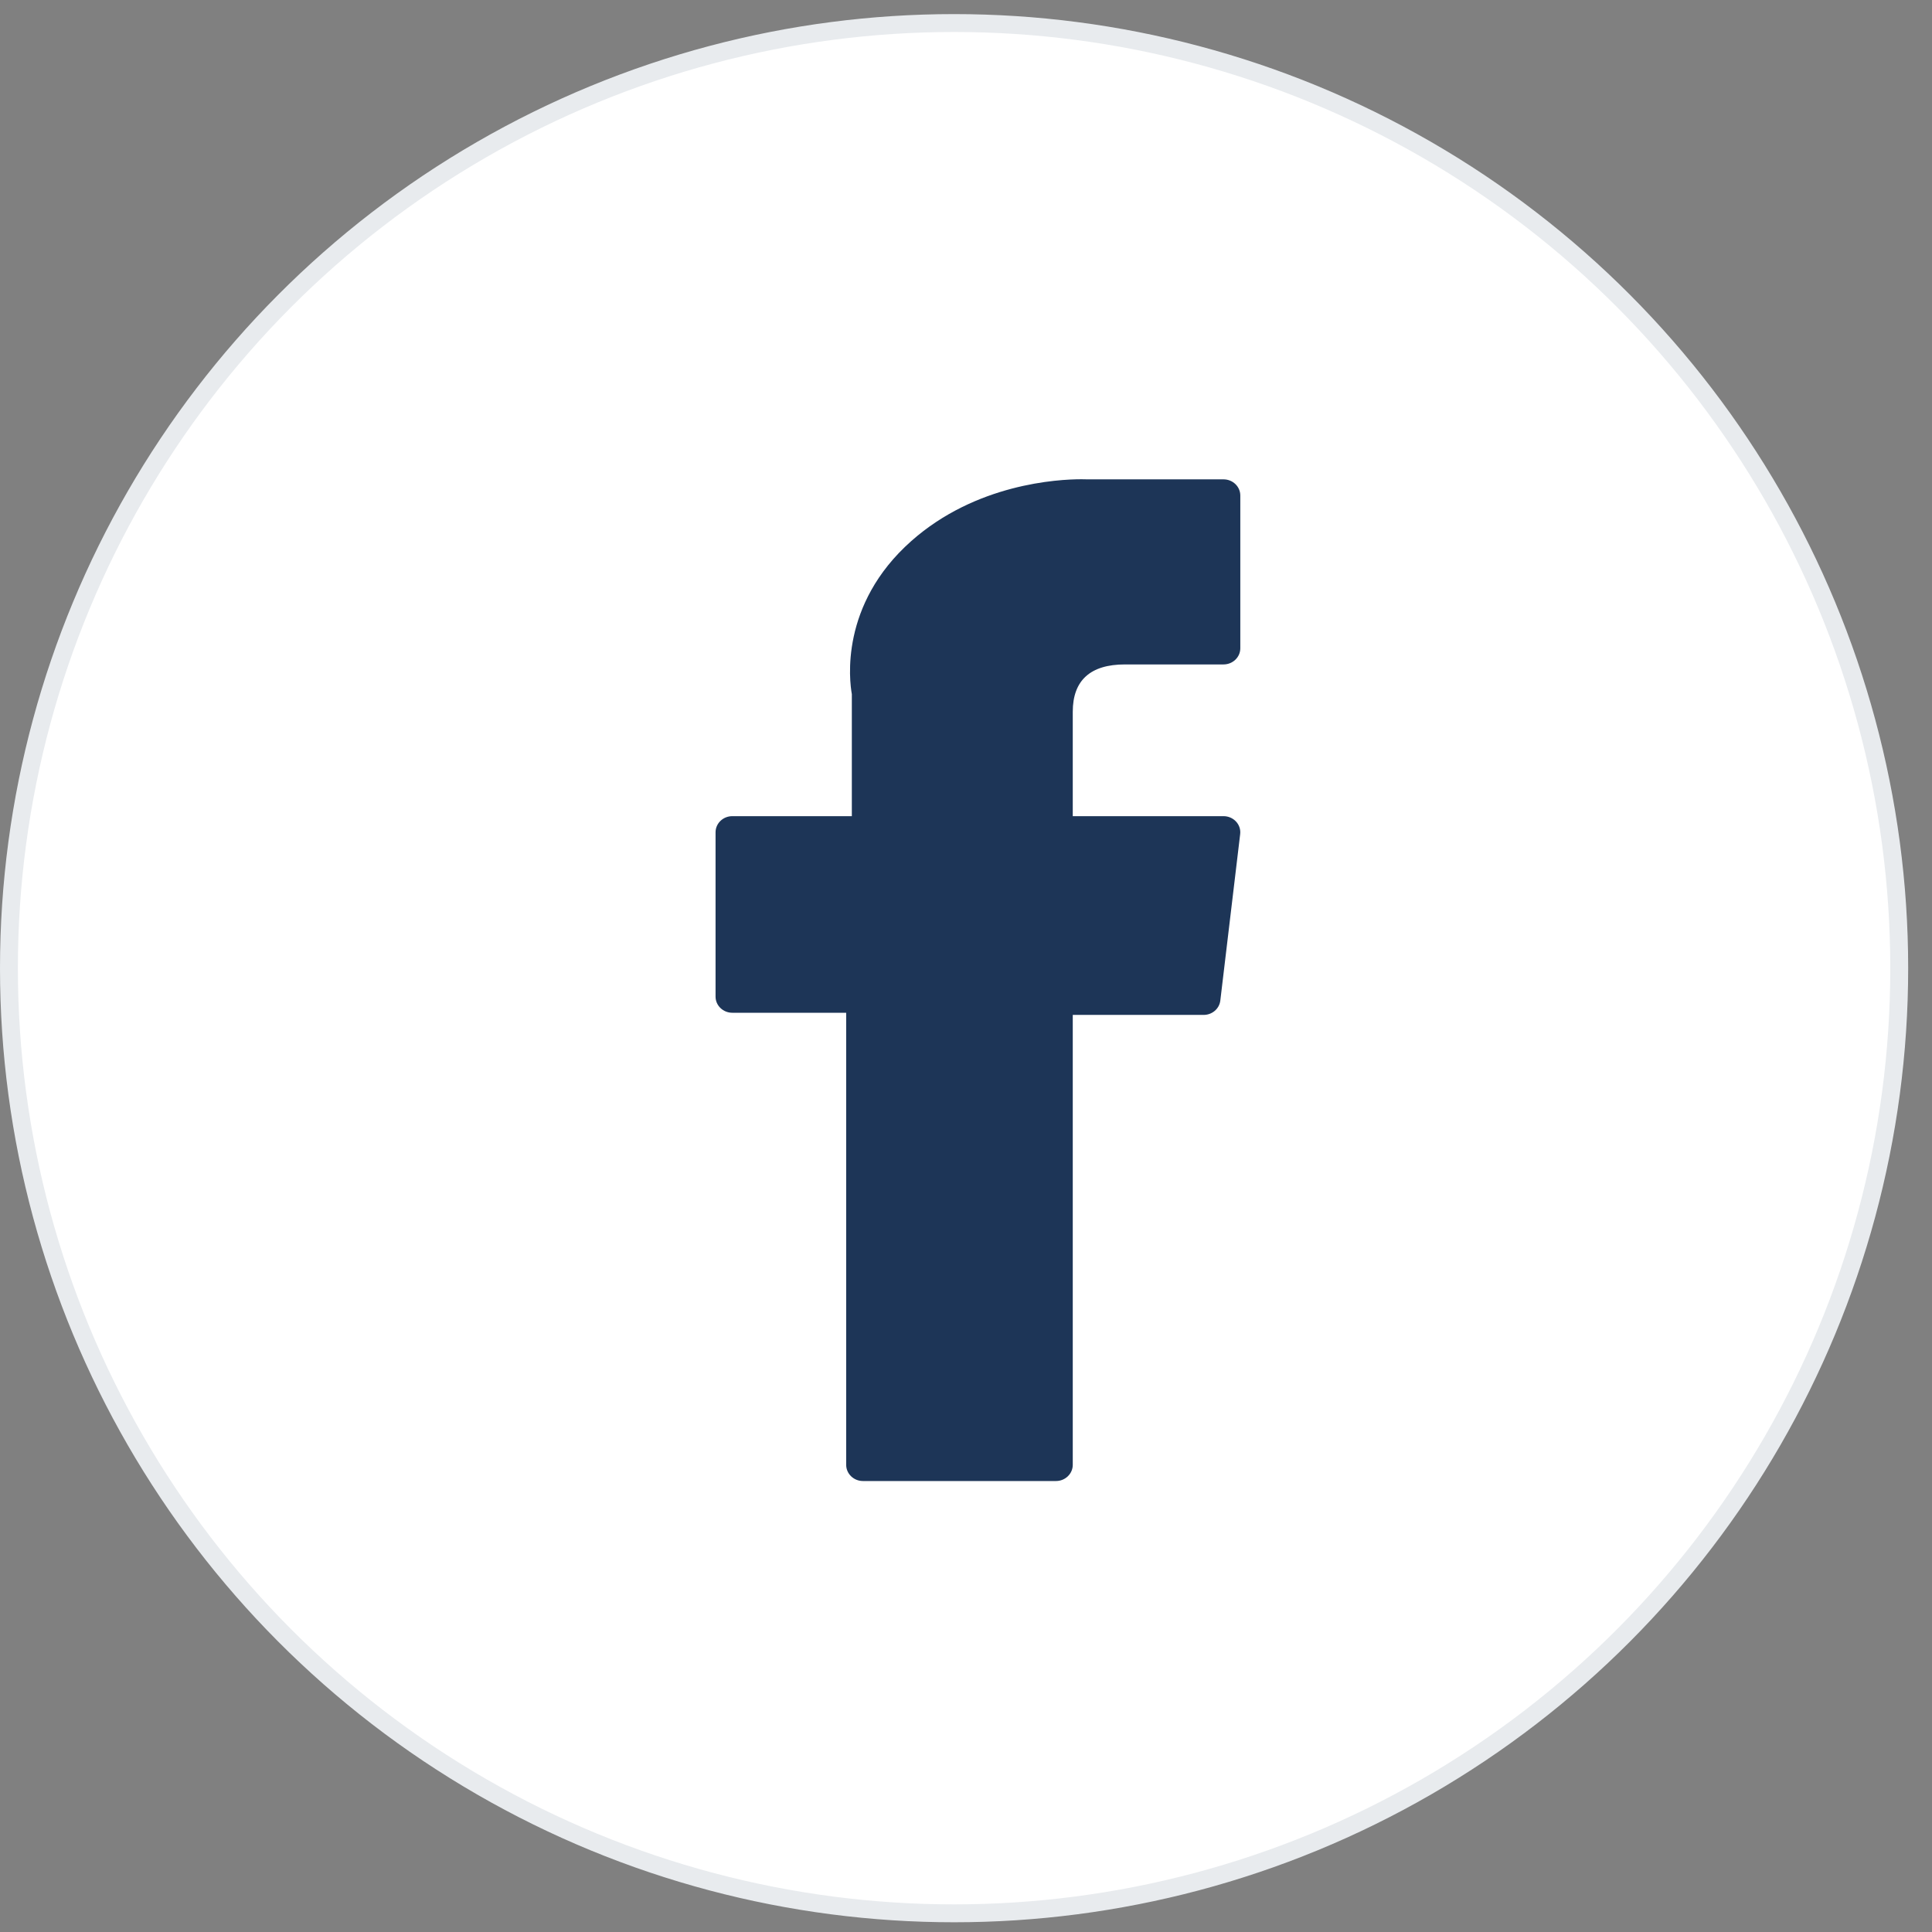 <svg width="54" height="54" viewBox="0 0 54 54" fill="none" xmlns="http://www.w3.org/2000/svg">
<rect x="0" y="0" width="54" height="54" fill="#808080" stroke="none"/>
<circle cx="26.667" cy="27.061" r="26.417" fill="white" stroke="#E8EBEE" stroke-width="0.5"/>
<path d="M20.468 28.307H23.651V40.943C23.651 41.192 23.861 41.395 24.119 41.395H29.516C29.774 41.395 29.984 41.192 29.984 40.943V28.367H33.643C33.88 28.367 34.081 28.195 34.108 27.967L34.663 23.315C34.679 23.187 34.637 23.059 34.548 22.963C34.459 22.867 34.332 22.812 34.198 22.812H29.984V19.896C29.984 19.017 30.475 18.571 31.443 18.571C31.581 18.571 34.198 18.571 34.198 18.571C34.457 18.571 34.667 18.369 34.667 18.119V13.85C34.667 13.6 34.457 13.398 34.198 13.398H30.401C30.374 13.397 30.315 13.395 30.227 13.395C29.568 13.395 27.278 13.519 25.469 15.124C23.464 16.903 23.743 19.033 23.809 19.402V22.812H20.468C20.21 22.812 20 23.014 20 23.263V27.856C20 28.105 20.21 28.307 20.468 28.307Z" fill="#1D3557"/>
</svg>
